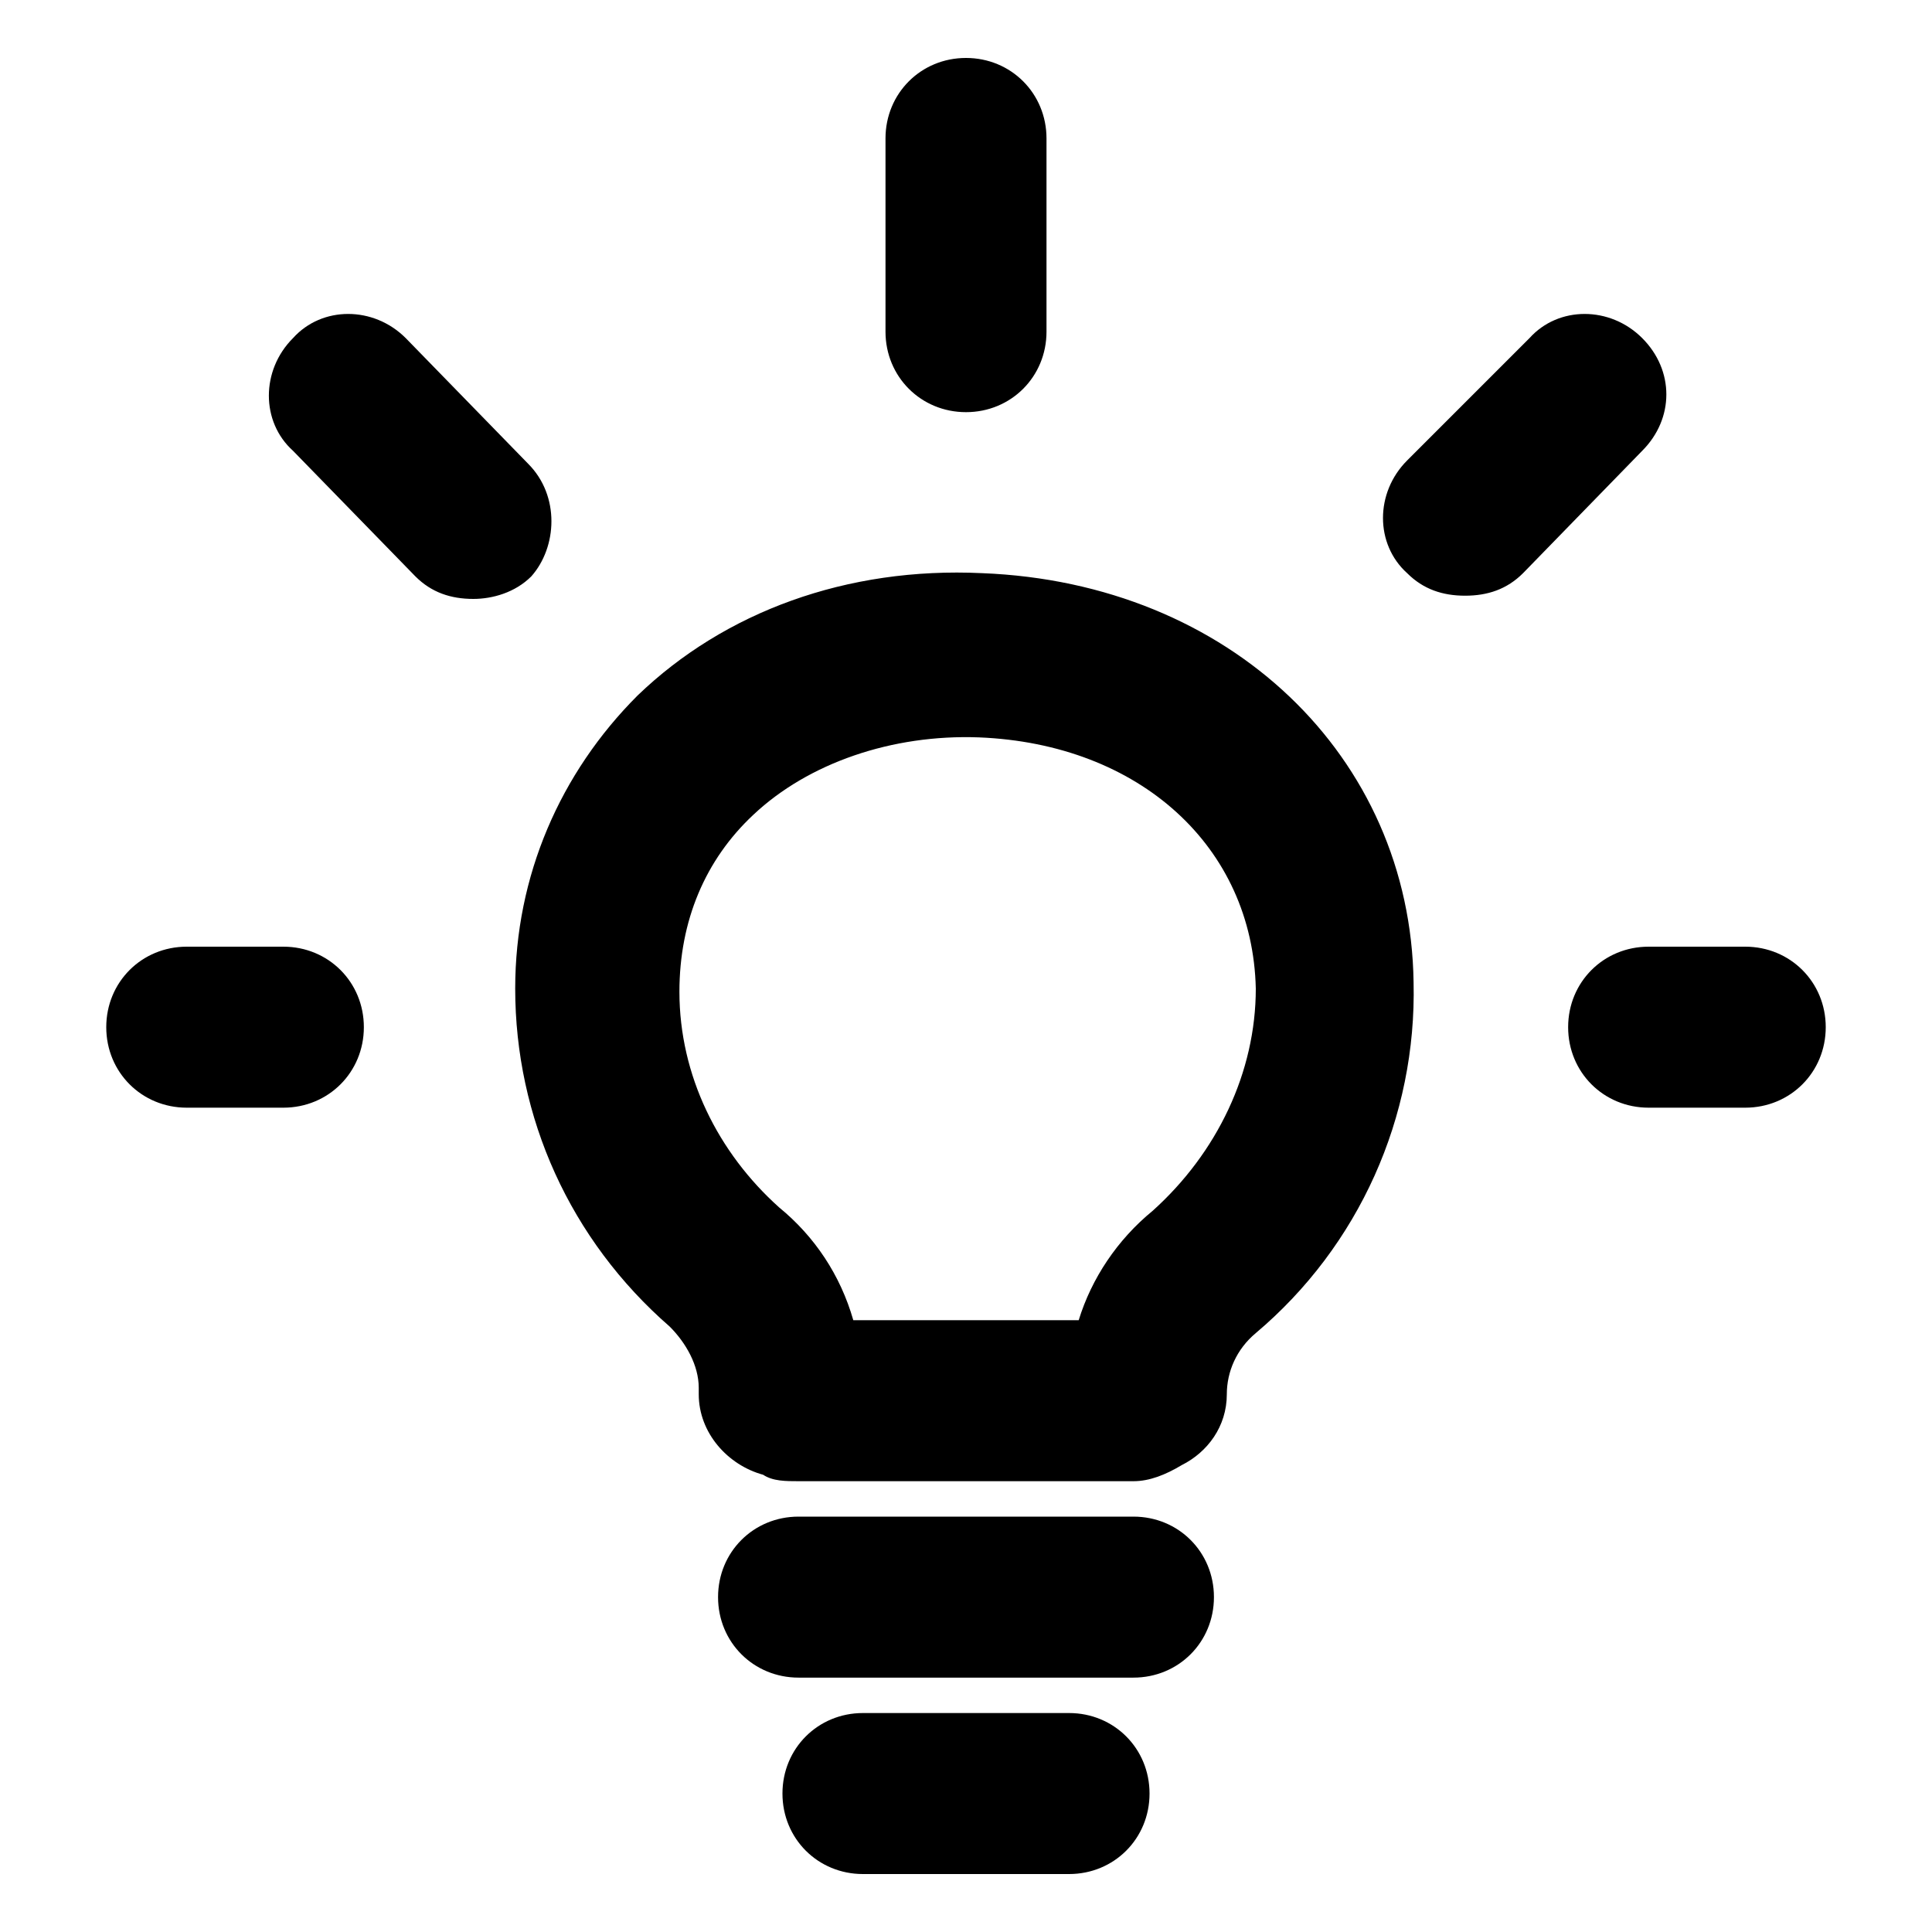 <svg xmlns="http://www.w3.org/2000/svg" viewBox="0 0 60 60" class="icon"><path d="M30.5 17.8c-4.2-.2-8 1.2-10.7 3.8-2.4 2.4-3.8 5.6-3.8 9.1 0 4 1.7 7.8 4.8 10.5.5.5.9 1.2.9 1.9v.2c0 1.2.9 2.2 2 2.5.3.2.7.2 1.1.2h10.4c.5 0 1-.2 1.5-.5.8-.4 1.4-1.2 1.4-2.2 0-.7.3-1.4.9-1.9 3.2-2.7 5-6.7 4.9-10.9-.1-7-5.7-12.4-13.4-12.7zm5.3 19.8c-1.1.9-1.9 2.1-2.3 3.4h-7c-.4-1.4-1.2-2.6-2.3-3.5-1.9-1.7-3.1-4.1-3.1-6.7 0-2.2.8-4.1 2.3-5.5 1.7-1.6 4.3-2.5 7-2.4 5 .2 8.5 3.4 8.6 7.8 0 2.6-1.2 5.1-3.2 6.9zM51 10.5c-1-1-2.6-1-3.5 0l-3.8 3.8c-1 1-1 2.6 0 3.5.5.5 1.1.7 1.8.7s1.3-.2 1.8-.7L51 14c1-1 1-2.5 0-3.5zm-34.6 3.9l-3.8-3.9c-1-1-2.6-1-3.5 0-1 1-1 2.6 0 3.5l3.8 3.9c.5.5 1.1.7 1.8.7.6 0 1.3-.2 1.8-.7.8-.9.9-2.5-.1-3.5zM30 12.8c1.4 0 2.5-1.1 2.5-2.5v-6c0-1.4-1.1-2.5-2.5-2.5s-2.5 1.1-2.5 2.5v6c0 1.4 1.1 2.5 2.5 2.5zm24.2 16.6h-3c-1.4 0-2.5 1.1-2.5 2.5s1.1 2.5 2.5 2.5h3c1.4 0 2.5-1.1 2.5-2.5s-1.1-2.5-2.5-2.5zm-45.4 0h-3c-1.4 0-2.5 1.1-2.5 2.5s1.1 2.5 2.5 2.5h3c1.4 0 2.5-1.1 2.5-2.5s-1.1-2.5-2.5-2.5zm26.4 17.7H24.8c-1.4 0-2.5 1.1-2.5 2.5s1.1 2.5 2.5 2.5h10.4c1.4 0 2.5-1.1 2.5-2.5s-1.1-2.5-2.5-2.5zm-2 6.1h-6.4c-1.4 0-2.5 1.1-2.5 2.5s1.1 2.5 2.5 2.5h6.4c1.4 0 2.5-1.1 2.5-2.5s-1.1-2.5-2.5-2.5z"/></svg>